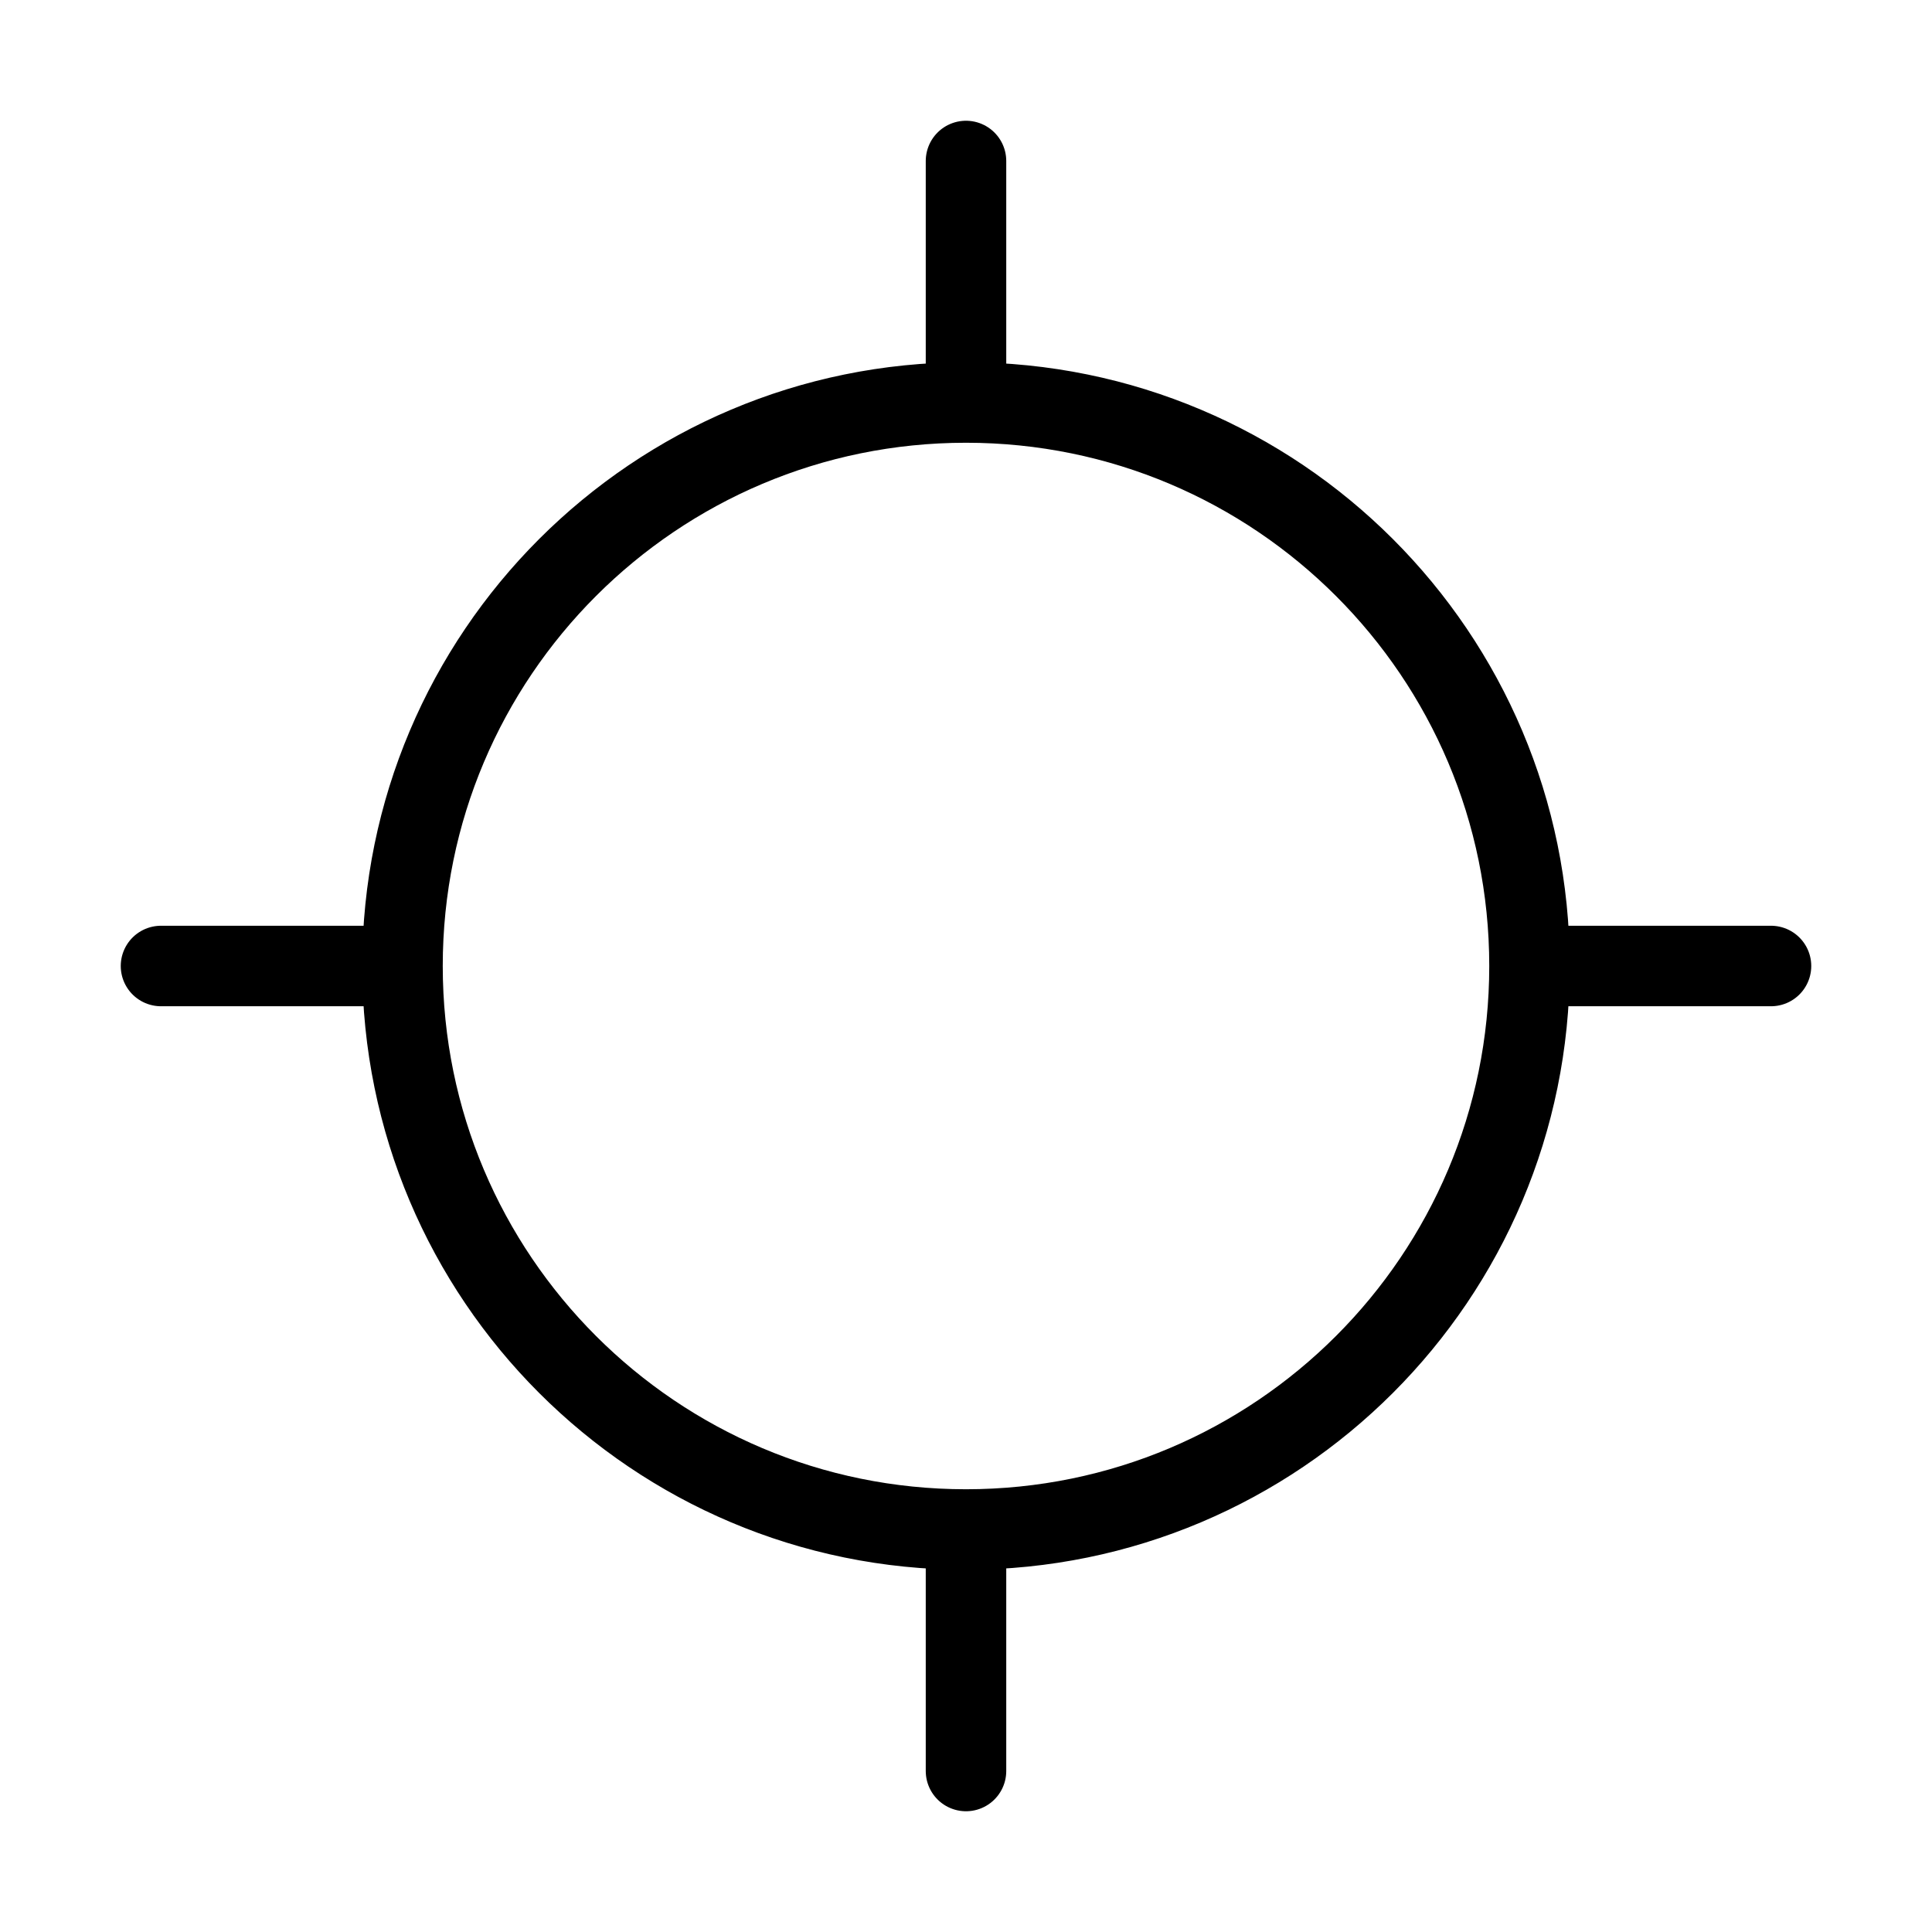 <svg width="24" height="24" viewBox="0 0 24 24" fill="none" xmlns="http://www.w3.org/2000/svg"><path d="M2 12H5M5 12C5 15.866 8.134 19 12 19M5 12C5 8.134 8.134 5 12 5M19 12H22M19 12C19 15.866 15.866 19 12 19M19 12C19 8.134 15.866 5 12 5M12 2V5M12 19V22" stroke="currentColor" stroke-width="1" stroke-linecap="round" stroke-linejoin="round"/></svg> 